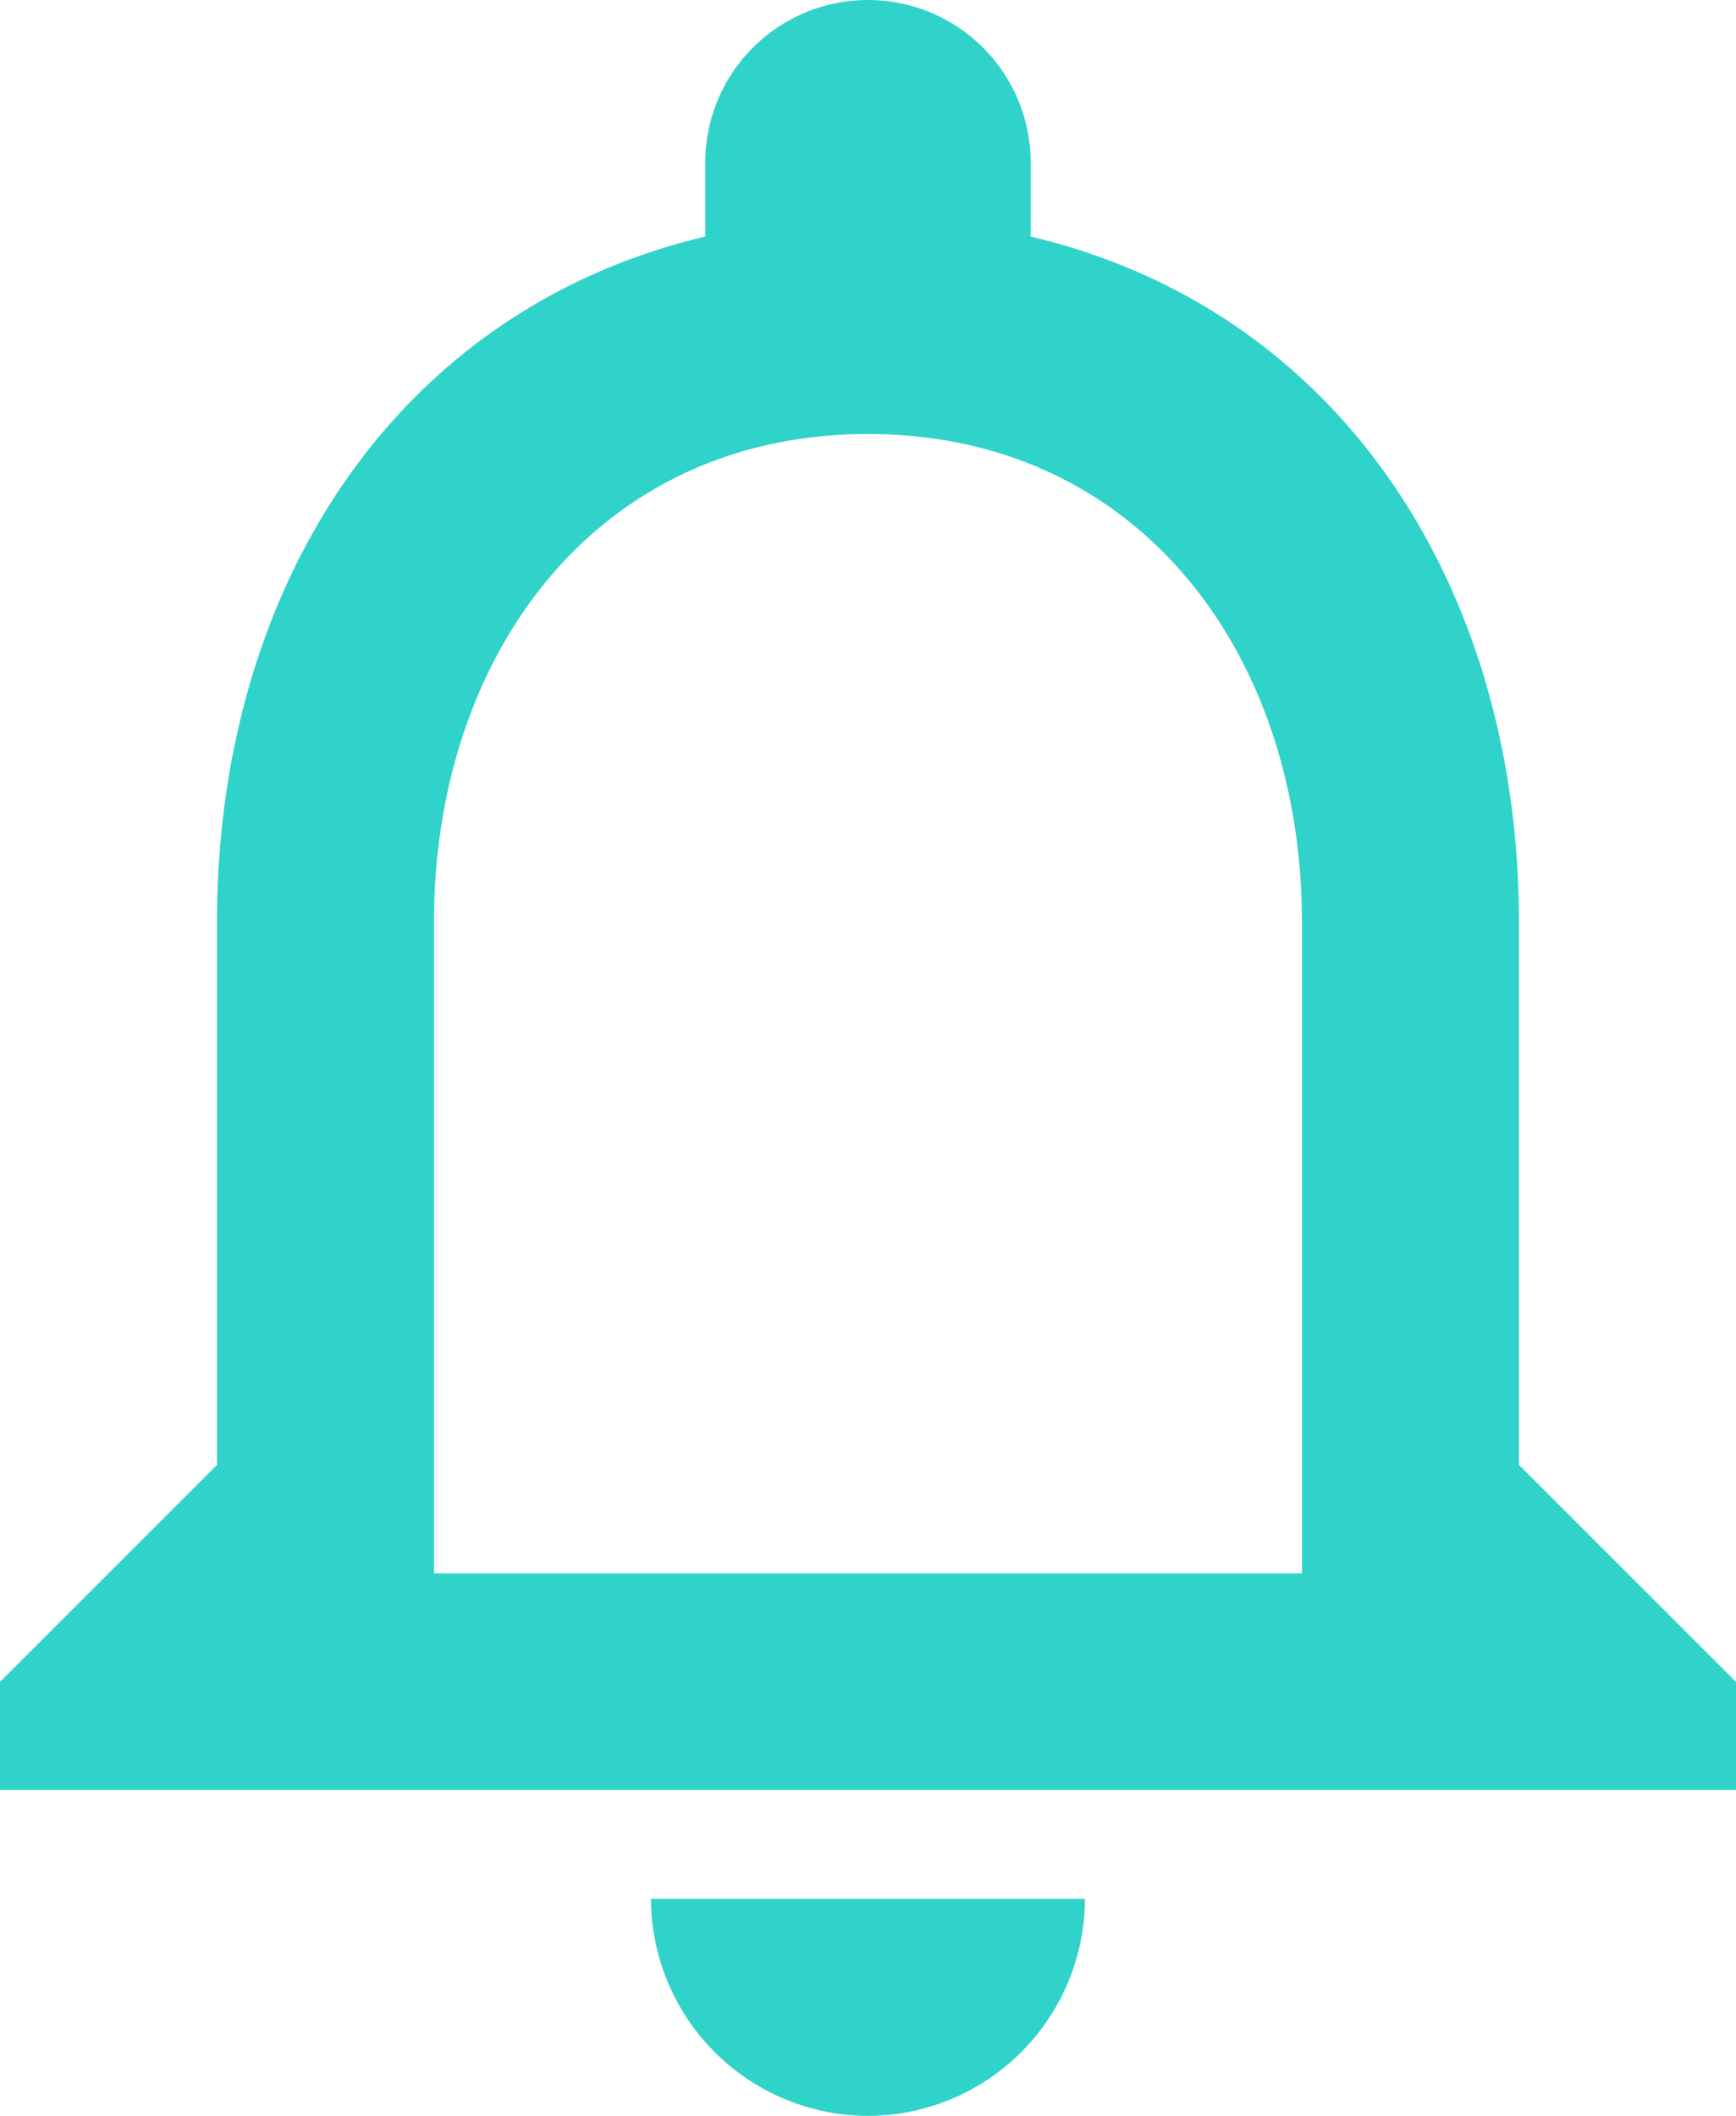 <svg xmlns="http://www.w3.org/2000/svg" width="23.713" height="28.9" viewBox="0 0 23.713 28.9">
  <path id="Icon_material-notifications-none" data-name="Icon material-notifications-none" d="M17.856,32.65a2.973,2.973,0,0,0,2.964-2.964H14.892A2.973,2.973,0,0,0,17.856,32.65Zm8.892-8.892v-7.41c0-4.55-2.416-8.359-6.669-9.367V5.973a2.223,2.223,0,0,0-4.446,0V6.981c-4.239,1.008-6.669,4.8-6.669,9.367v7.41L6,26.722V28.2H29.713V26.722ZM23.785,25.24H11.928V16.347c0-3.675,2.238-6.669,5.928-6.669s5.928,2.994,5.928,6.669Z" transform="translate(-6 -3.75)" fill="#2fd3ca"/>
</svg>
